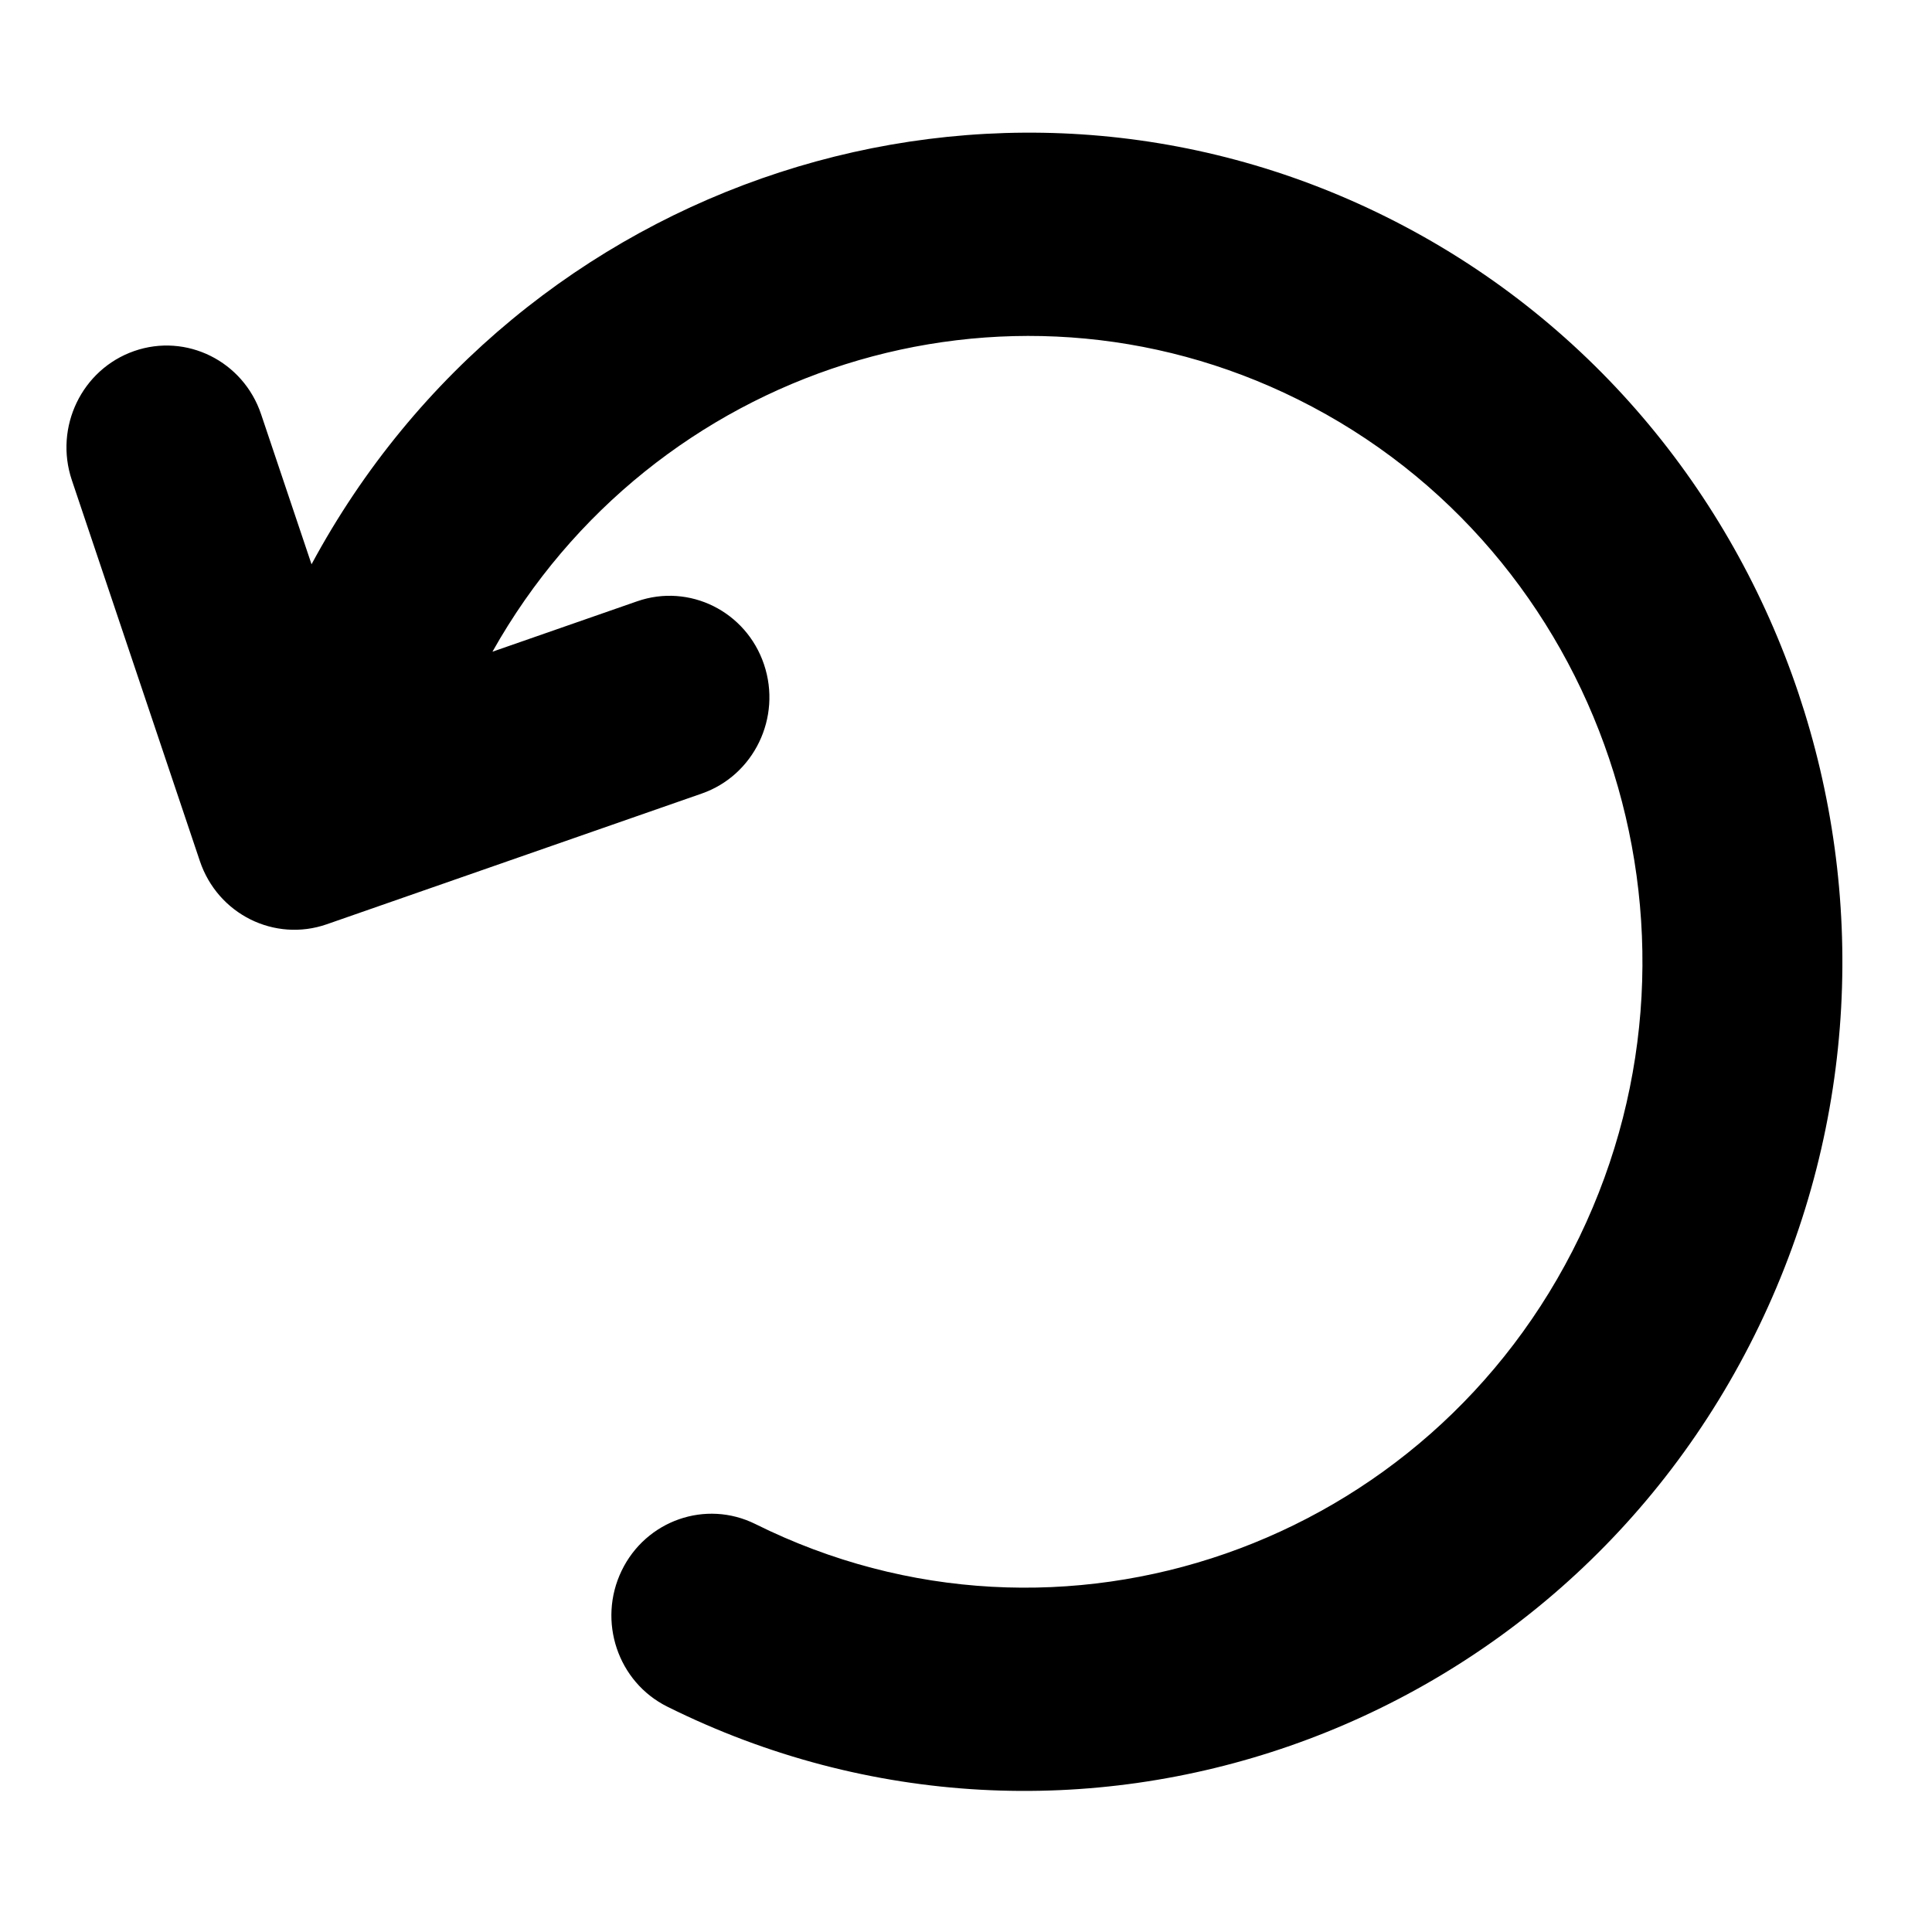 <?xml version="1.0" encoding="utf-8"?>
<!-- Generator: Adobe Illustrator 25.0.1, SVG Export Plug-In . SVG Version: 6.00 Build 0)  -->
<svg version="1.1" id="Layer_1" xmlns="http://www.w3.org/2000/svg" xmlns:xlink="http://www.w3.org/1999/xlink" x="0px" y="0px"
	 viewBox="0 0 240 240" style="enable-background:new 0 0 240 240;" xml:space="preserve">
<path d="M172.198,26.944C123.414,2.672,64.541,22.077,38.7,70.098l-6.267-18.644c-2.217-6.592-9.276-10.106-15.766-7.845
	c-6.494,2.265-9.958,9.445-7.741,16.039l15.904,47.32c1.111,3.3,3.428,5.824,6.282,7.246c2.853,1.417,6.241,1.731,9.486,0.6
	l46.57-16.234c6.493-2.262,9.958-9.443,7.741-16.038c-2.217-6.597-9.276-10.108-15.766-7.845l-17.969,6.26
	c19.846-35.334,63.679-49.437,100.079-31.329c37.862,18.84,53.544,65.495,34.959,104.012
	c-18.585,38.515-64.507,54.524-102.367,35.687c-6.16-3.065-13.6-0.469-16.623,5.792c-3.023,6.263-0.482,13.826,5.676,16.889
	c50.156,24.956,110.992,3.751,135.611-47.271C243.13,113.713,222.352,51.898,172.198,26.944z"/>
</svg>
